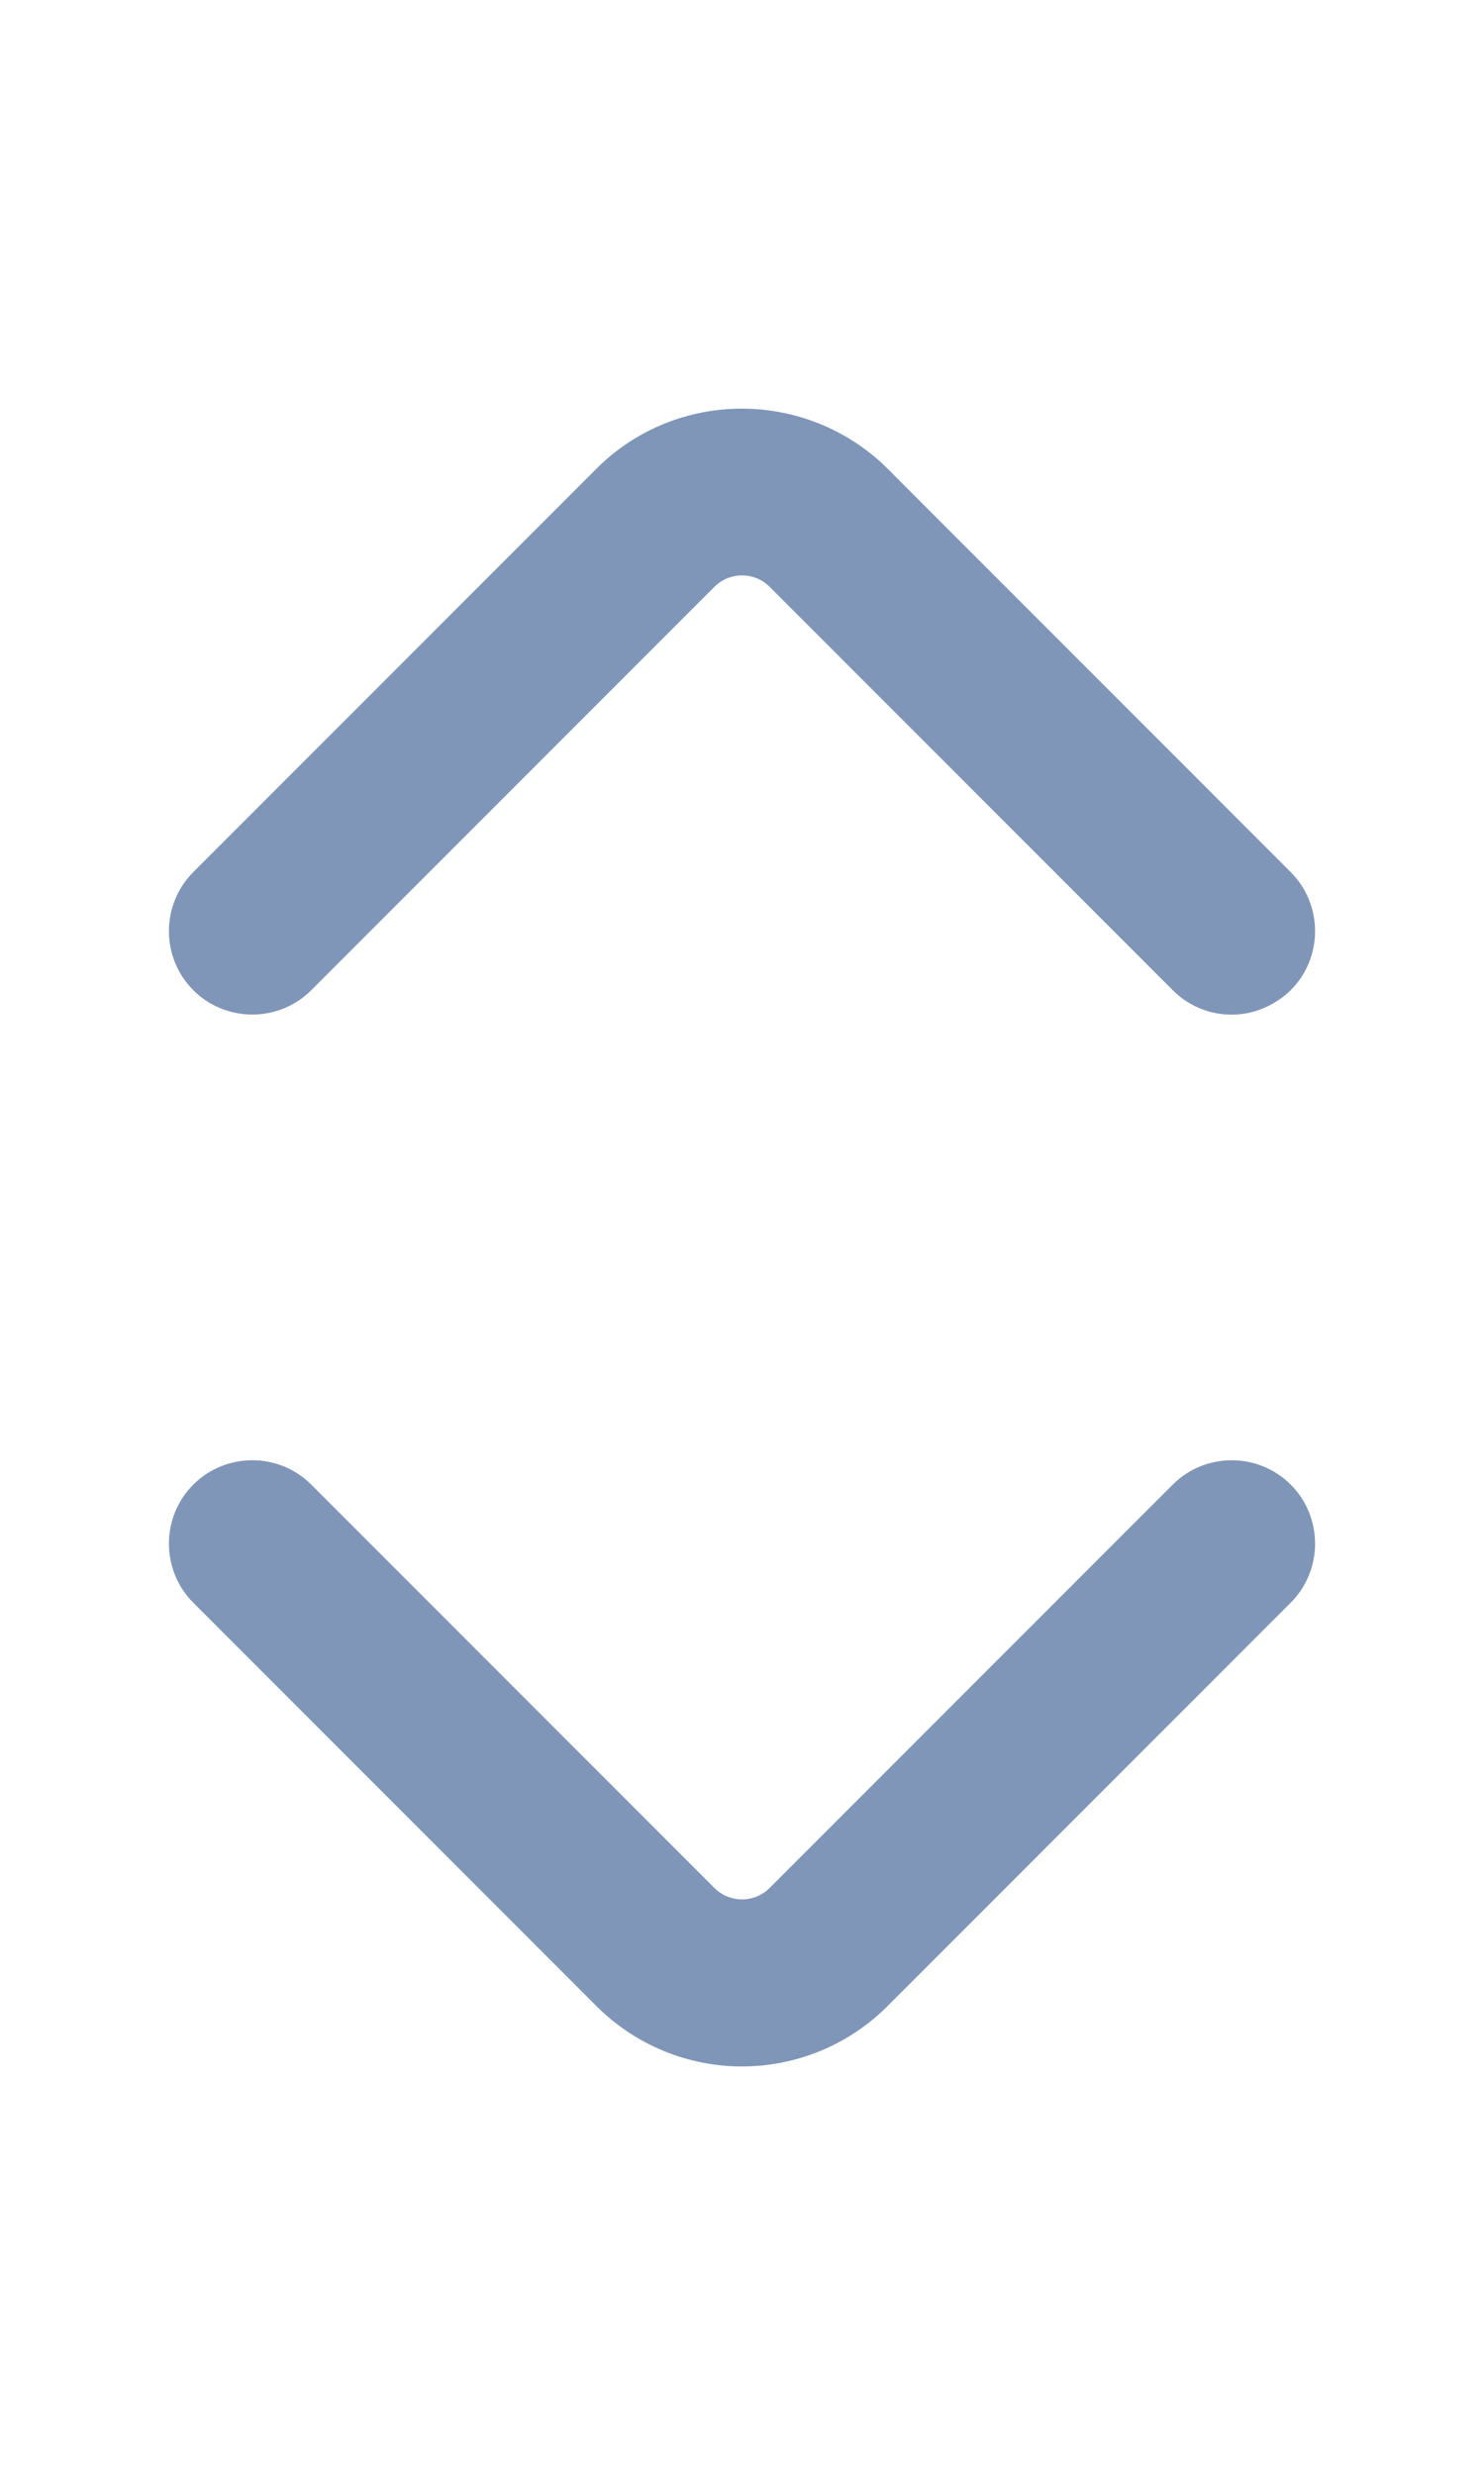 <svg width="12" height="20" viewBox="0 0 12 20" fill="none" xmlns="http://www.w3.org/2000/svg">
<path d="M9.589 12.104L9.589 12.104L6.329 15.364C6.148 15.545 5.853 15.545 5.671 15.364L2.411 12.104C2.208 11.9 1.873 11.9 1.669 12.104C1.465 12.307 1.465 12.643 1.669 12.846L4.929 16.106C5.223 16.4 5.612 16.55 6 16.55C6.388 16.55 6.777 16.4 7.071 16.106L10.331 12.846C10.535 12.643 10.535 12.307 10.331 12.104C10.127 11.9 9.793 11.9 9.589 12.104Z" fill="#8096B8" stroke="#8096B8" stroke-width="0.3"/>
<path d="M7.071 3.894L7.071 3.893C6.477 3.306 5.518 3.305 4.929 3.894L1.669 7.154C1.465 7.358 1.465 7.692 1.669 7.896C1.873 8.1 2.208 8.1 2.411 7.896L5.671 4.636C5.853 4.455 6.148 4.455 6.329 4.636L9.589 7.896C9.694 8.001 9.827 8.05 9.96 8.05C10.097 8.05 10.228 7.993 10.327 7.9L10.327 7.9L10.331 7.896C10.535 7.692 10.535 7.358 10.331 7.154L7.071 3.894Z" fill="#8096B8" stroke="#8096B8" stroke-width="0.3"/>
</svg>
